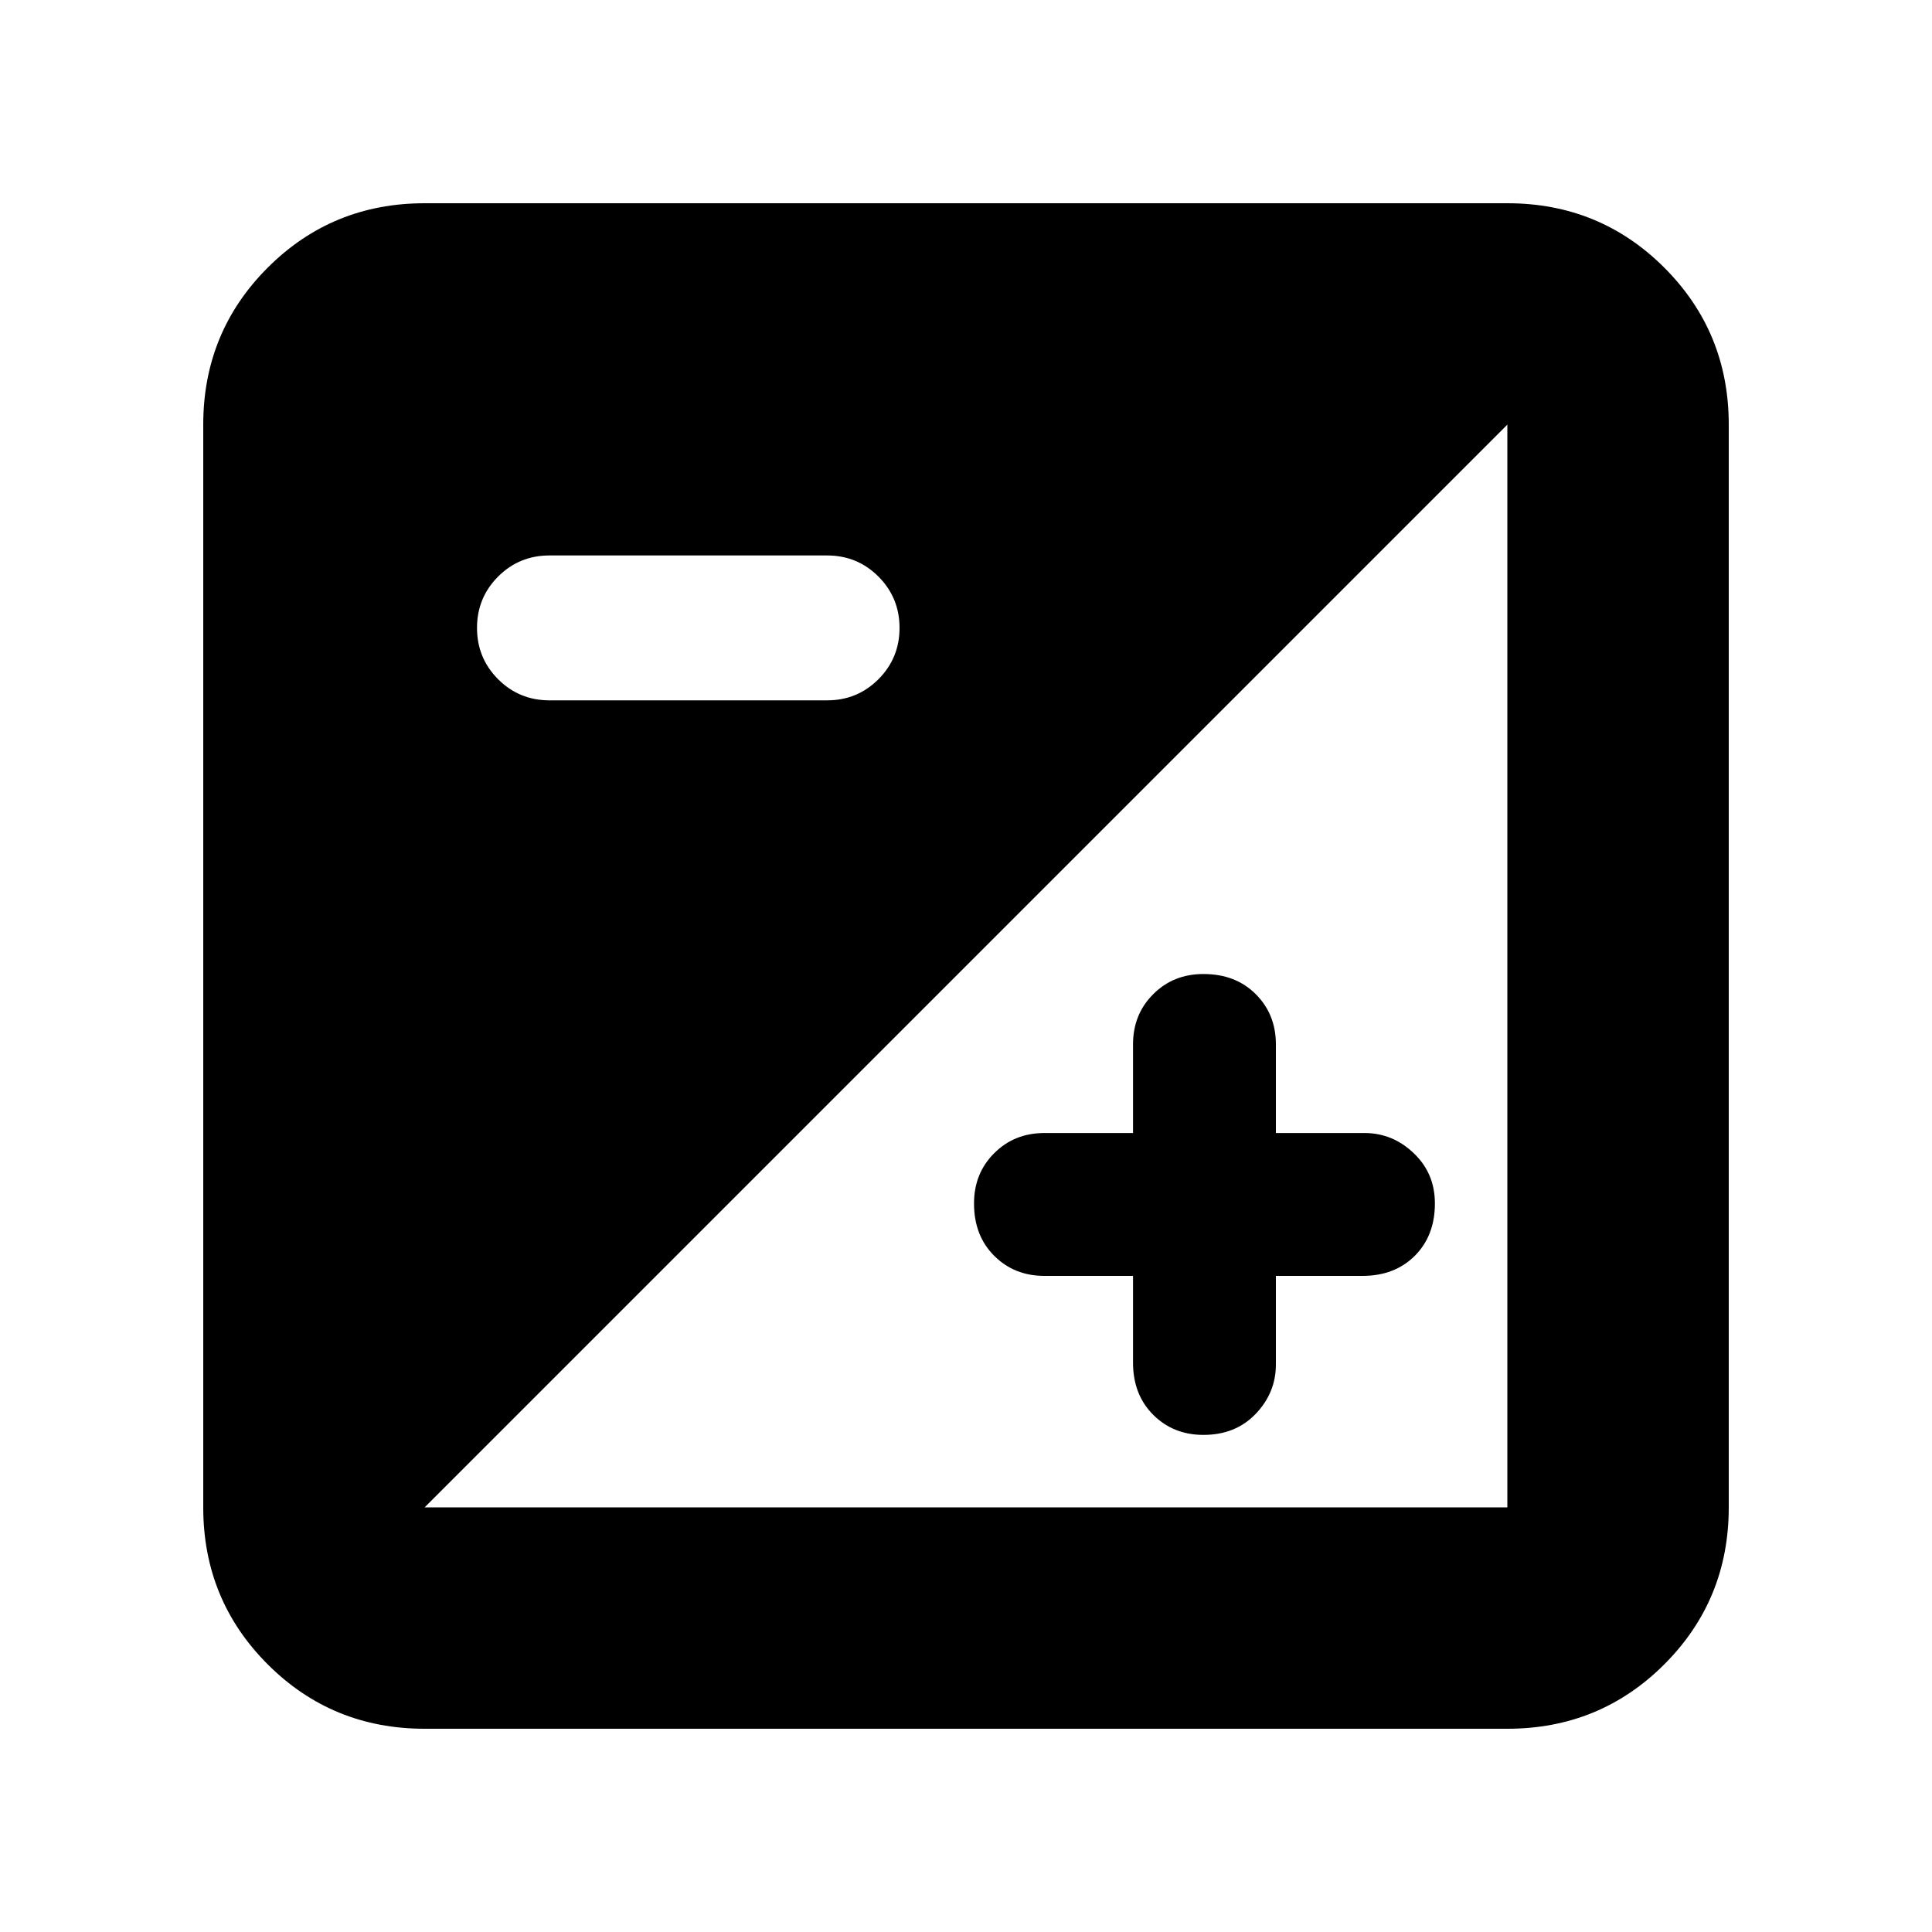 <svg xmlns="http://www.w3.org/2000/svg" height="20" width="20"><path d="M4.396 17.896q-.958 0-1.625-.667t-.667-1.625V4.396q0-.958.667-1.625t1.625-.667h11.208q.958 0 1.625.667t.667 1.625v11.208q0 .958-.667 1.625t-1.625.667ZM5.688 7.25h2.874q.313 0 .532-.219.218-.219.218-.531 0-.312-.218-.531-.219-.219-.532-.219H5.688q-.313 0-.532.219-.218.219-.218.531 0 .312.218.531.219.219.532.219Zm-1.292 8.354h11.208V4.396L4.396 15.604Zm8.062-.75q-.312 0-.52-.208-.209-.208-.209-.542v-.896h-.917q-.312 0-.52-.208-.209-.208-.209-.542 0-.312.209-.52.208-.209.52-.209h.917v-.917q0-.312.209-.52.208-.209.52-.209.334 0 .542.209.208.208.208.52v.917h.917q.292 0 .51.209.219.208.219.52 0 .334-.208.542-.208.208-.542.208h-.896v.917q0 .292-.208.51-.208.219-.542.219Z"/></svg>